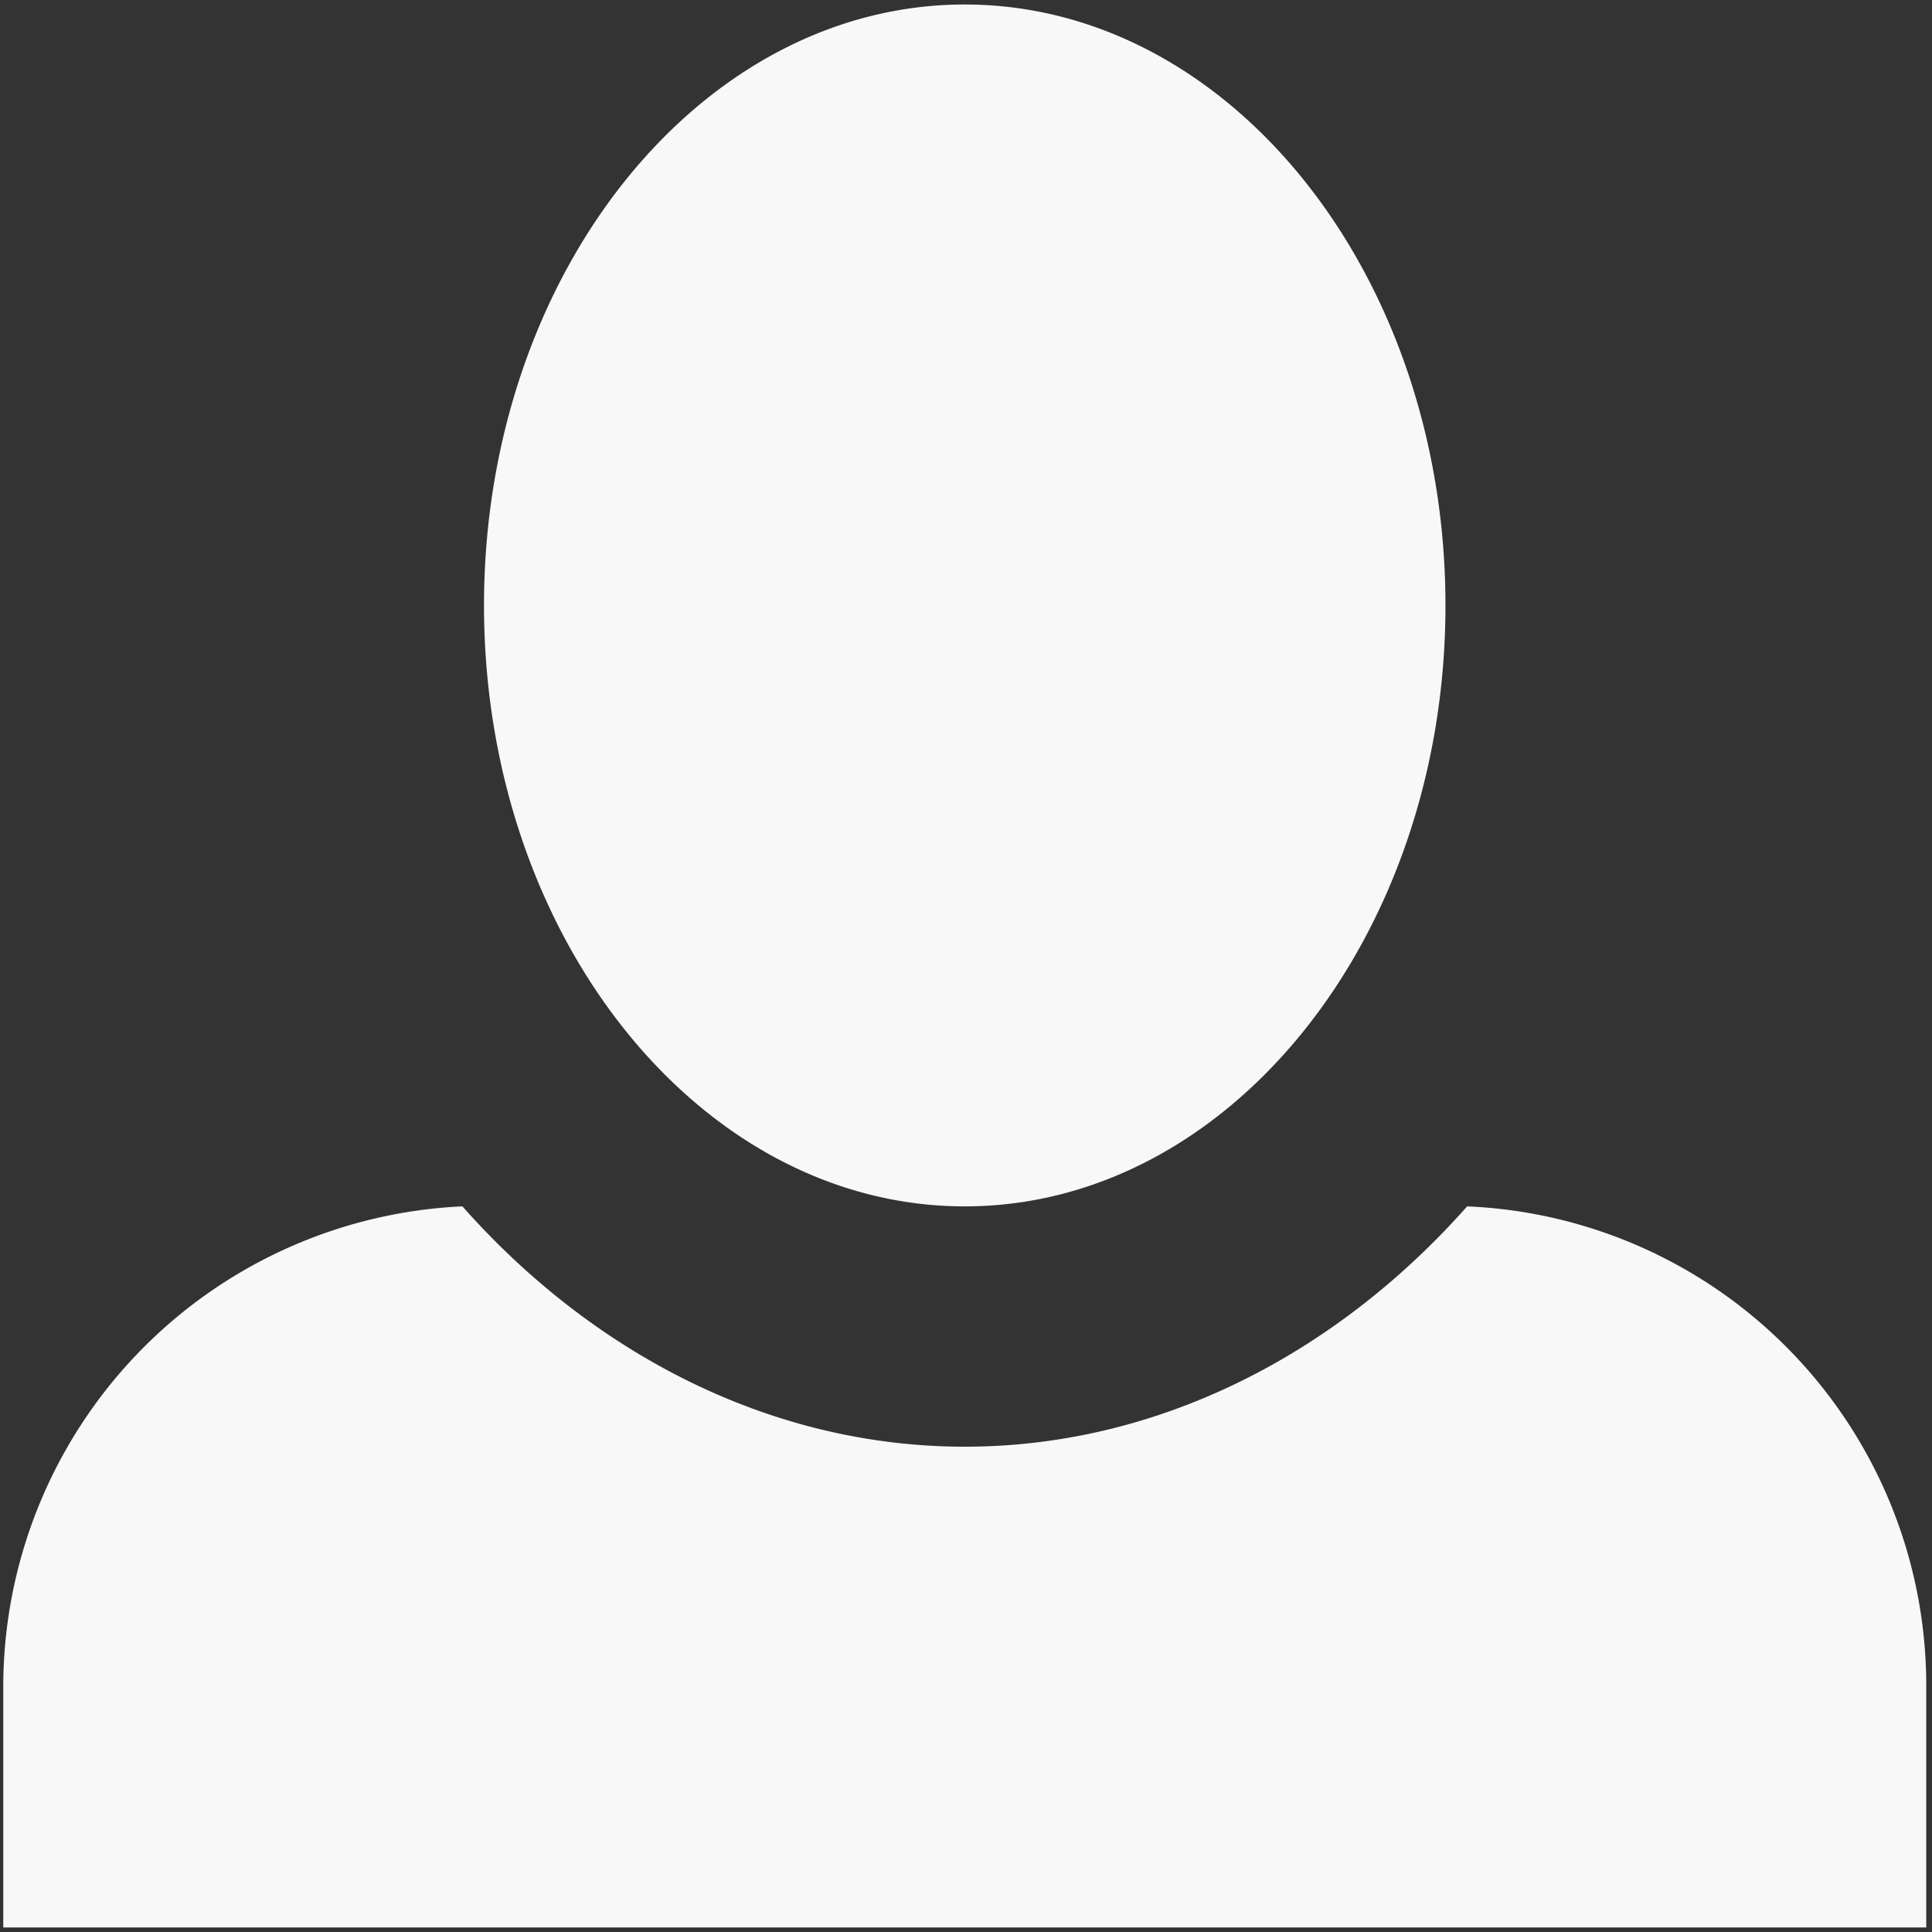 <svg xmlns="http://www.w3.org/2000/svg" xmlns:xlink="http://www.w3.org/1999/xlink" width="142" height="142" viewBox="0 0 142 142"><rect x="0" y="0" width="142" height="142" fill="#333333" stroke="none"/><defs><clipPath id="a"><rect width="142" height="142" transform="translate(-0.24 -0.331)" fill="none"/></clipPath></defs><g transform="translate(99.785 60)"><g transform="translate(-99.545 -59.669)"><g clip-path="url(#a)"><path d="M70.669,0C51.235,0,35.334,19.787,35.334,44.168s15.9,44.168,35.334,44.168S106,68.549,106,44.168,90.1,0,70.669,0M33.744,88.336A35.37,35.37,0,0,0,0,123.67v17.667H141.337V123.67a35.246,35.246,0,0,0-33.744-35.334C98.053,99.113,84.979,106,70.669,106s-27.384-6.89-36.924-17.667" fill="#f8f8f8"/></g></g></g></svg>